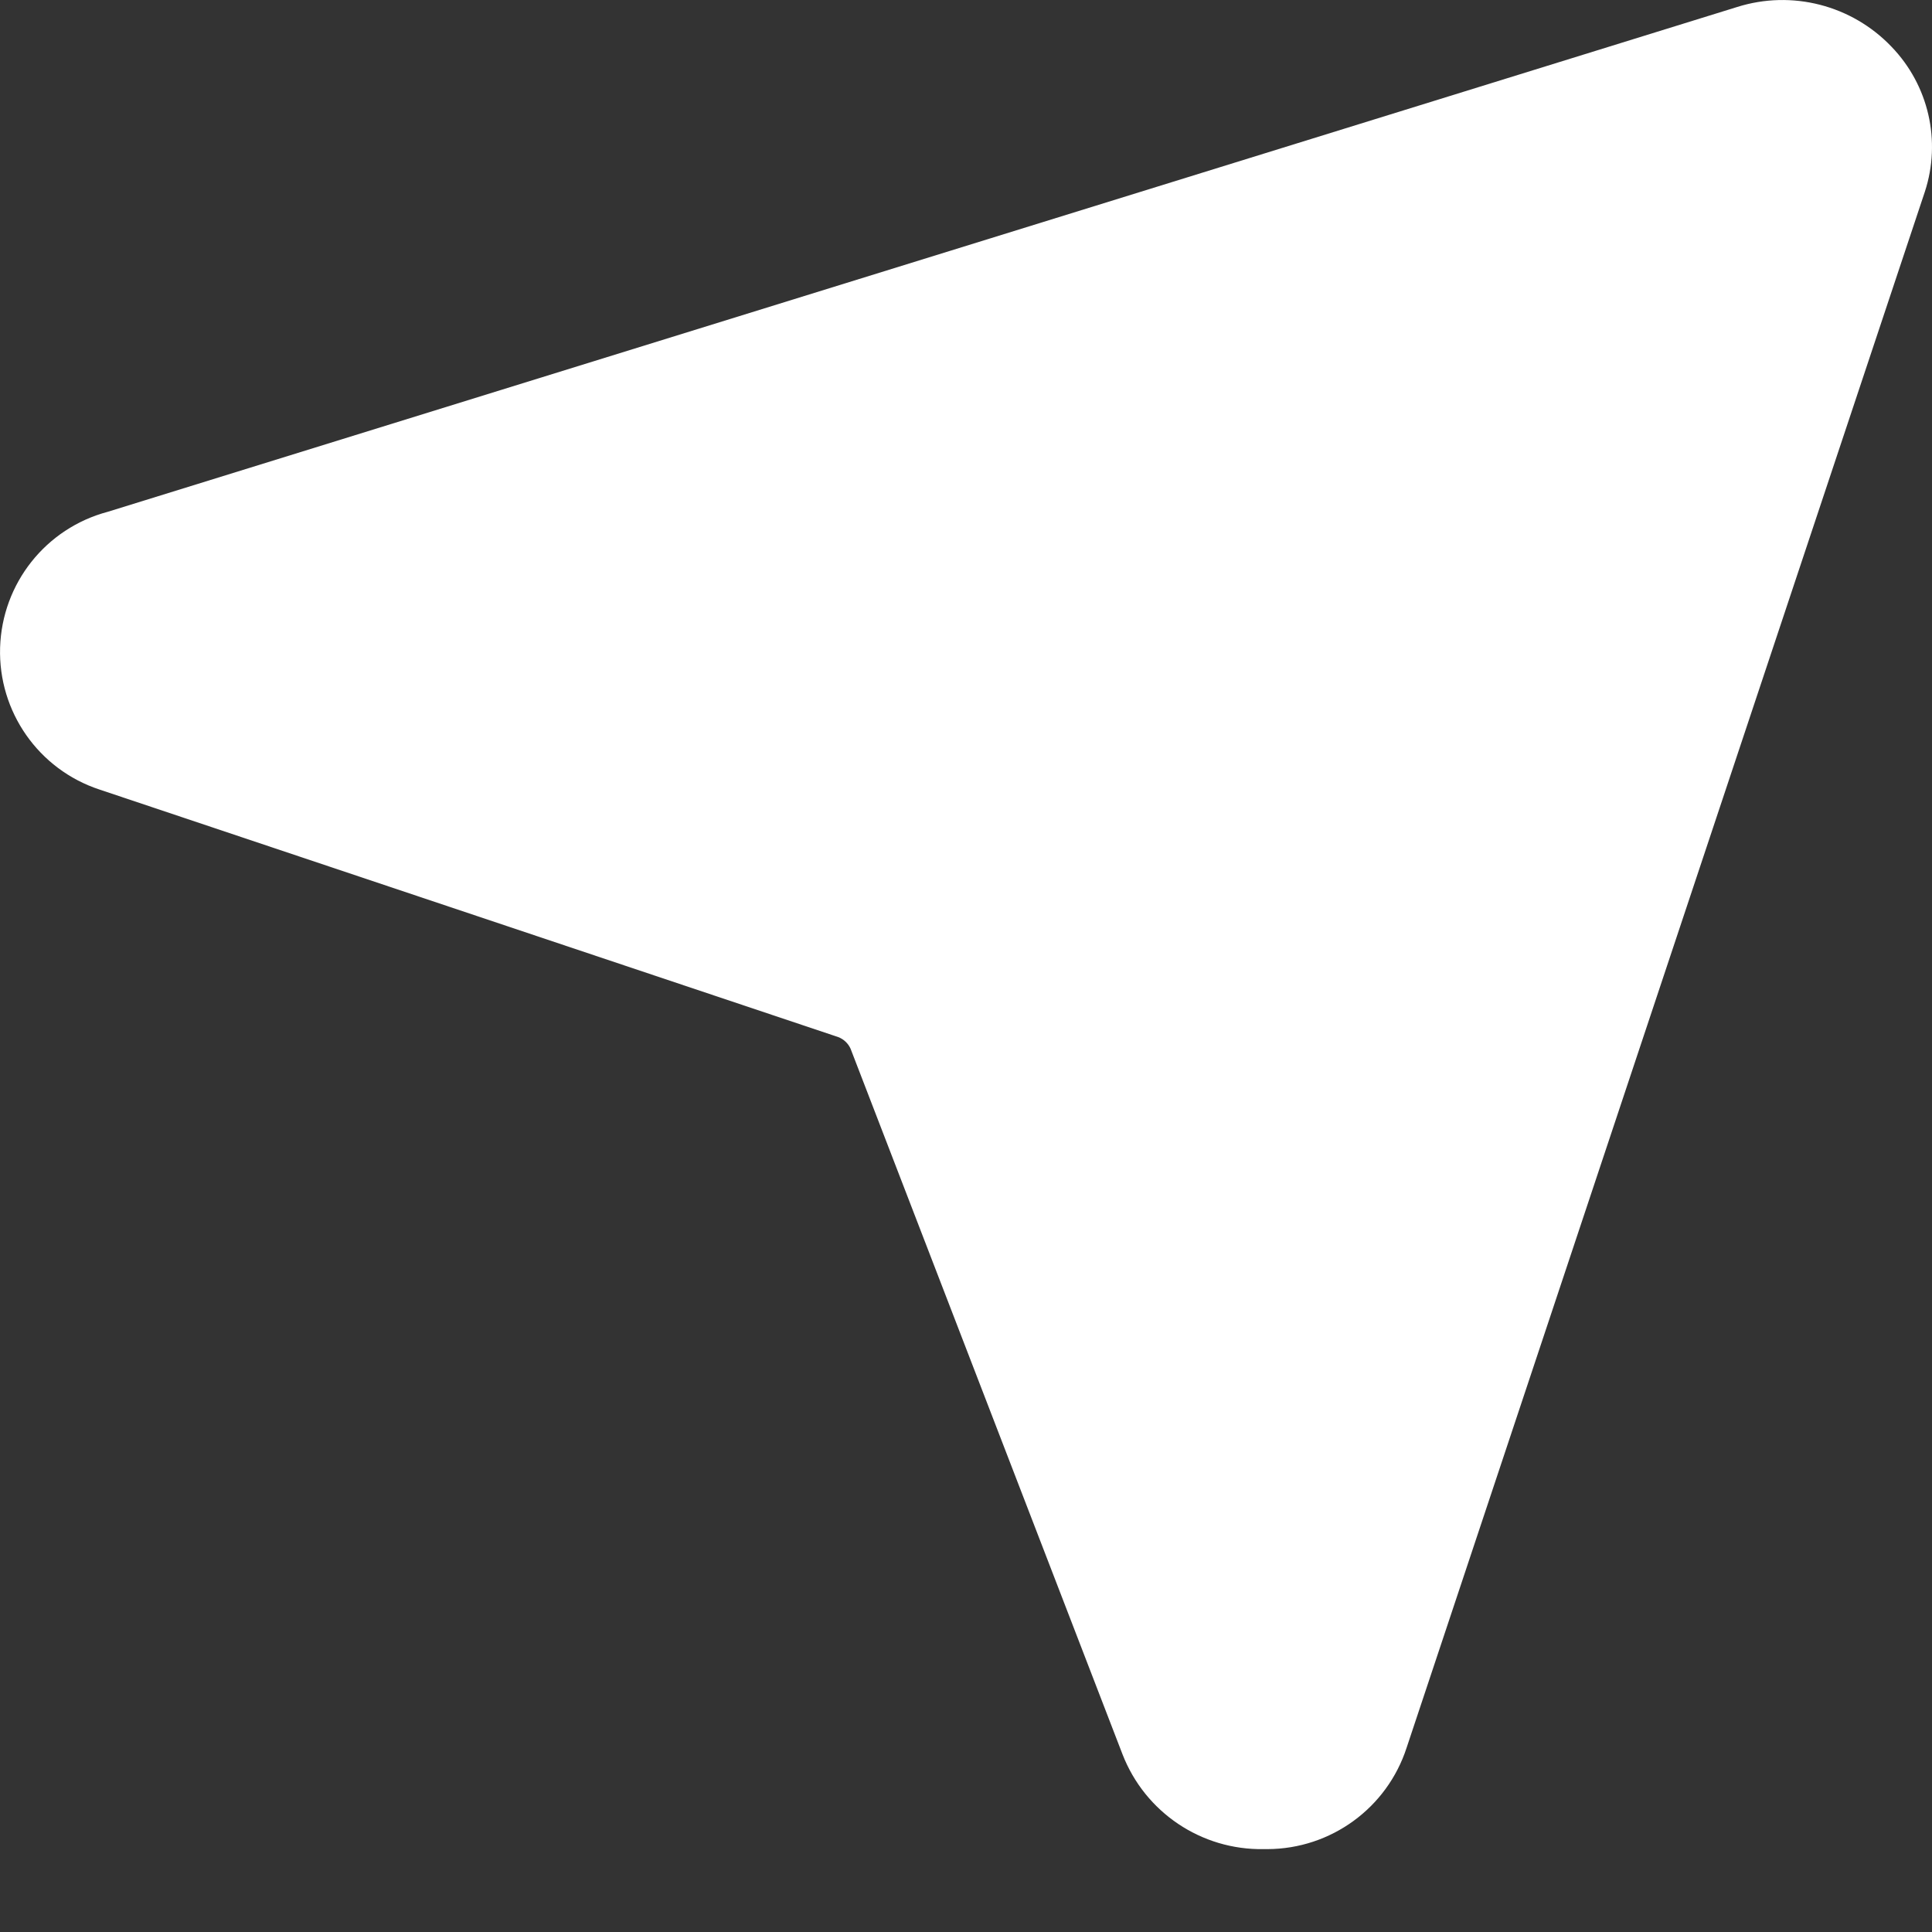 <svg width="20" height="20" viewBox="0 0 20 20" fill="none" xmlns="http://www.w3.org/2000/svg">
<rect x="0" y="0" width="20" height="20" fill="#333333" stroke="none"/>
<path d="M17.981 0.073L1.116 5.298C0.474 5.468 0.021 6.04 0.001 6.704C-0.019 7.367 0.399 7.965 1.029 8.173L8.678 10.736C8.735 10.758 8.78 10.801 8.805 10.856L11.62 18.16C11.853 18.761 12.436 19.153 13.081 19.142H13.12C13.777 19.14 14.358 18.717 14.561 18.093L19.926 1.985C20.098 1.459 19.965 0.882 19.581 0.484C19.17 0.053 18.549 -0.107 17.981 0.073Z" fill="white"/>
</svg>
